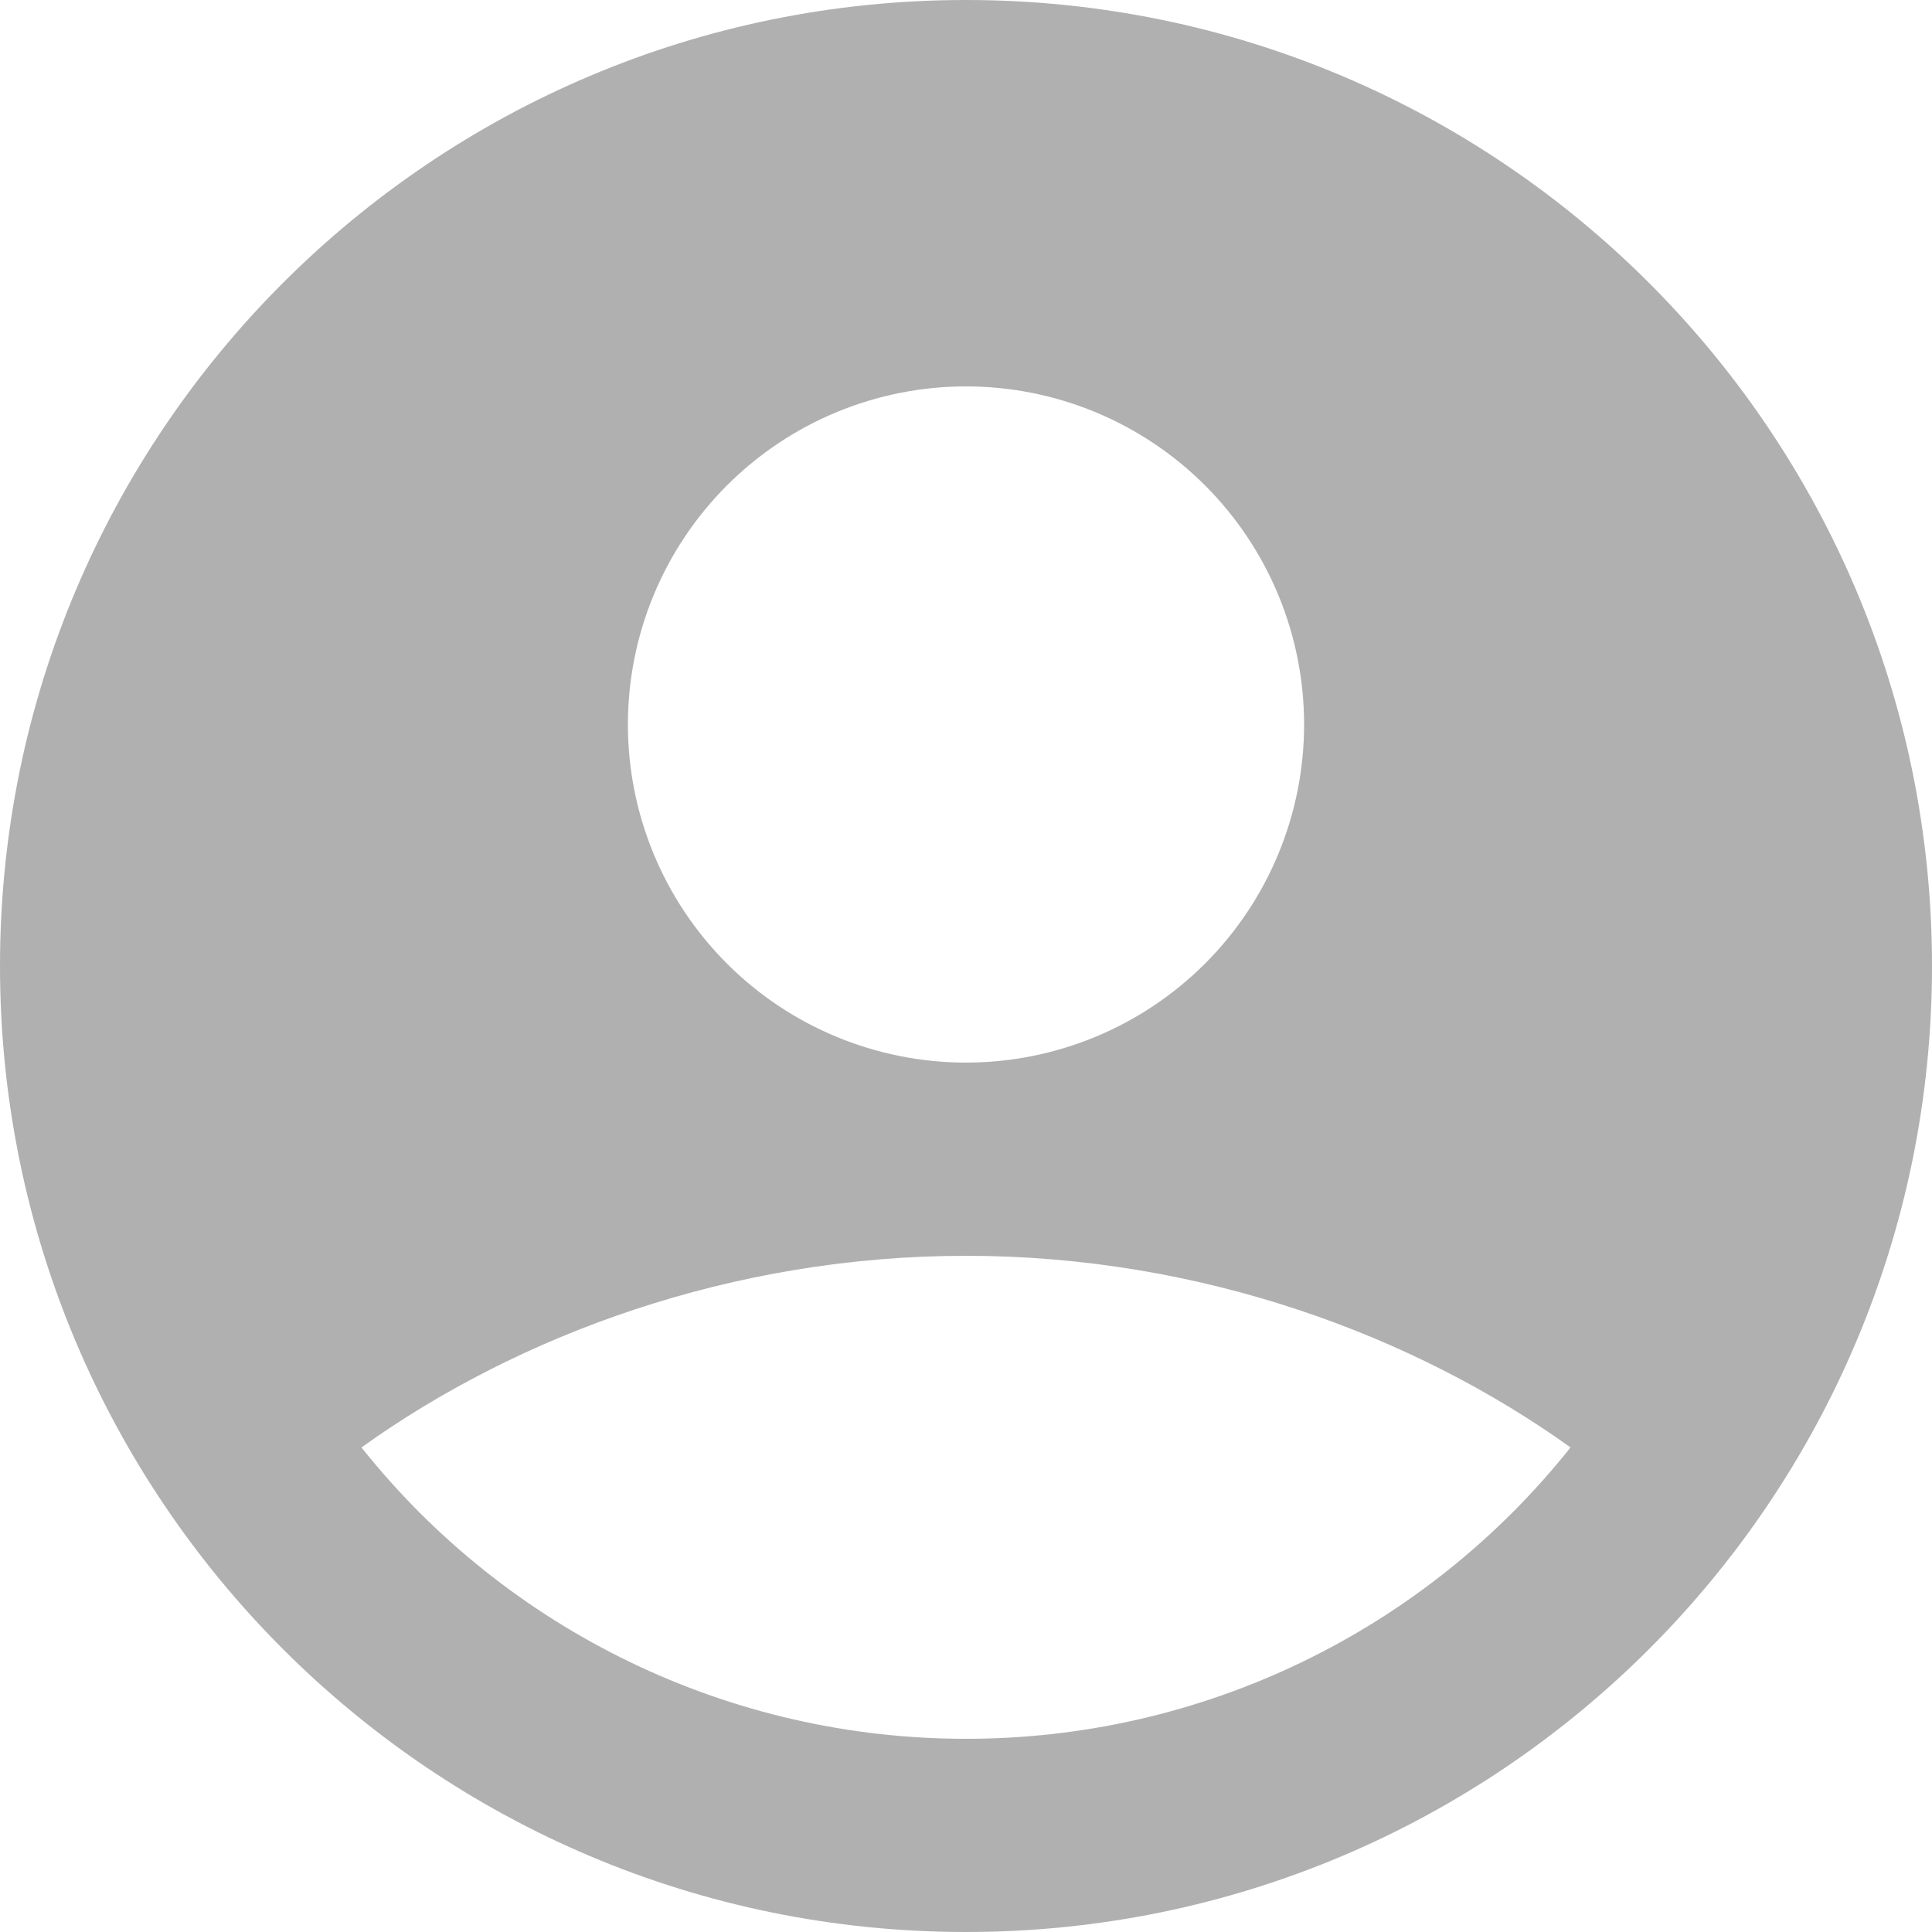 <svg width="100" height="100" viewBox="0 0 100 100" fill="none" xmlns="http://www.w3.org/2000/svg">
<path fill-rule="evenodd" clip-rule="evenodd" d="M50 0C22.385 0 0 22.385 0 50C0 77.615 22.385 100 50 100C77.615 100 100 77.615 100 50C100 22.385 77.615 0 50 0ZM32.5 37.5C32.5 35.202 32.953 32.926 33.832 30.803C34.712 28.68 36.001 26.751 37.626 25.126C39.251 23.501 41.18 22.212 43.303 21.332C45.426 20.453 47.702 20 50 20C52.298 20 54.574 20.453 56.697 21.332C58.82 22.212 60.749 23.501 62.374 25.126C63.999 26.751 65.288 28.68 66.168 30.803C67.047 32.926 67.5 35.202 67.5 37.5C67.5 42.141 65.656 46.593 62.374 49.874C59.093 53.156 54.641 55 50 55C45.359 55 40.907 53.156 37.626 49.874C34.344 46.593 32.5 42.141 32.5 37.5ZM81.29 74.92C77.546 79.627 72.787 83.427 67.37 86.038C61.952 88.65 56.014 90.004 50 90C43.986 90.004 38.048 88.65 32.63 86.038C27.212 83.427 22.454 79.627 18.71 74.92C26.815 69.105 37.875 65 50 65C62.125 65 73.185 69.105 81.29 74.92Z" fill="#B0B0B0"/>
</svg>
